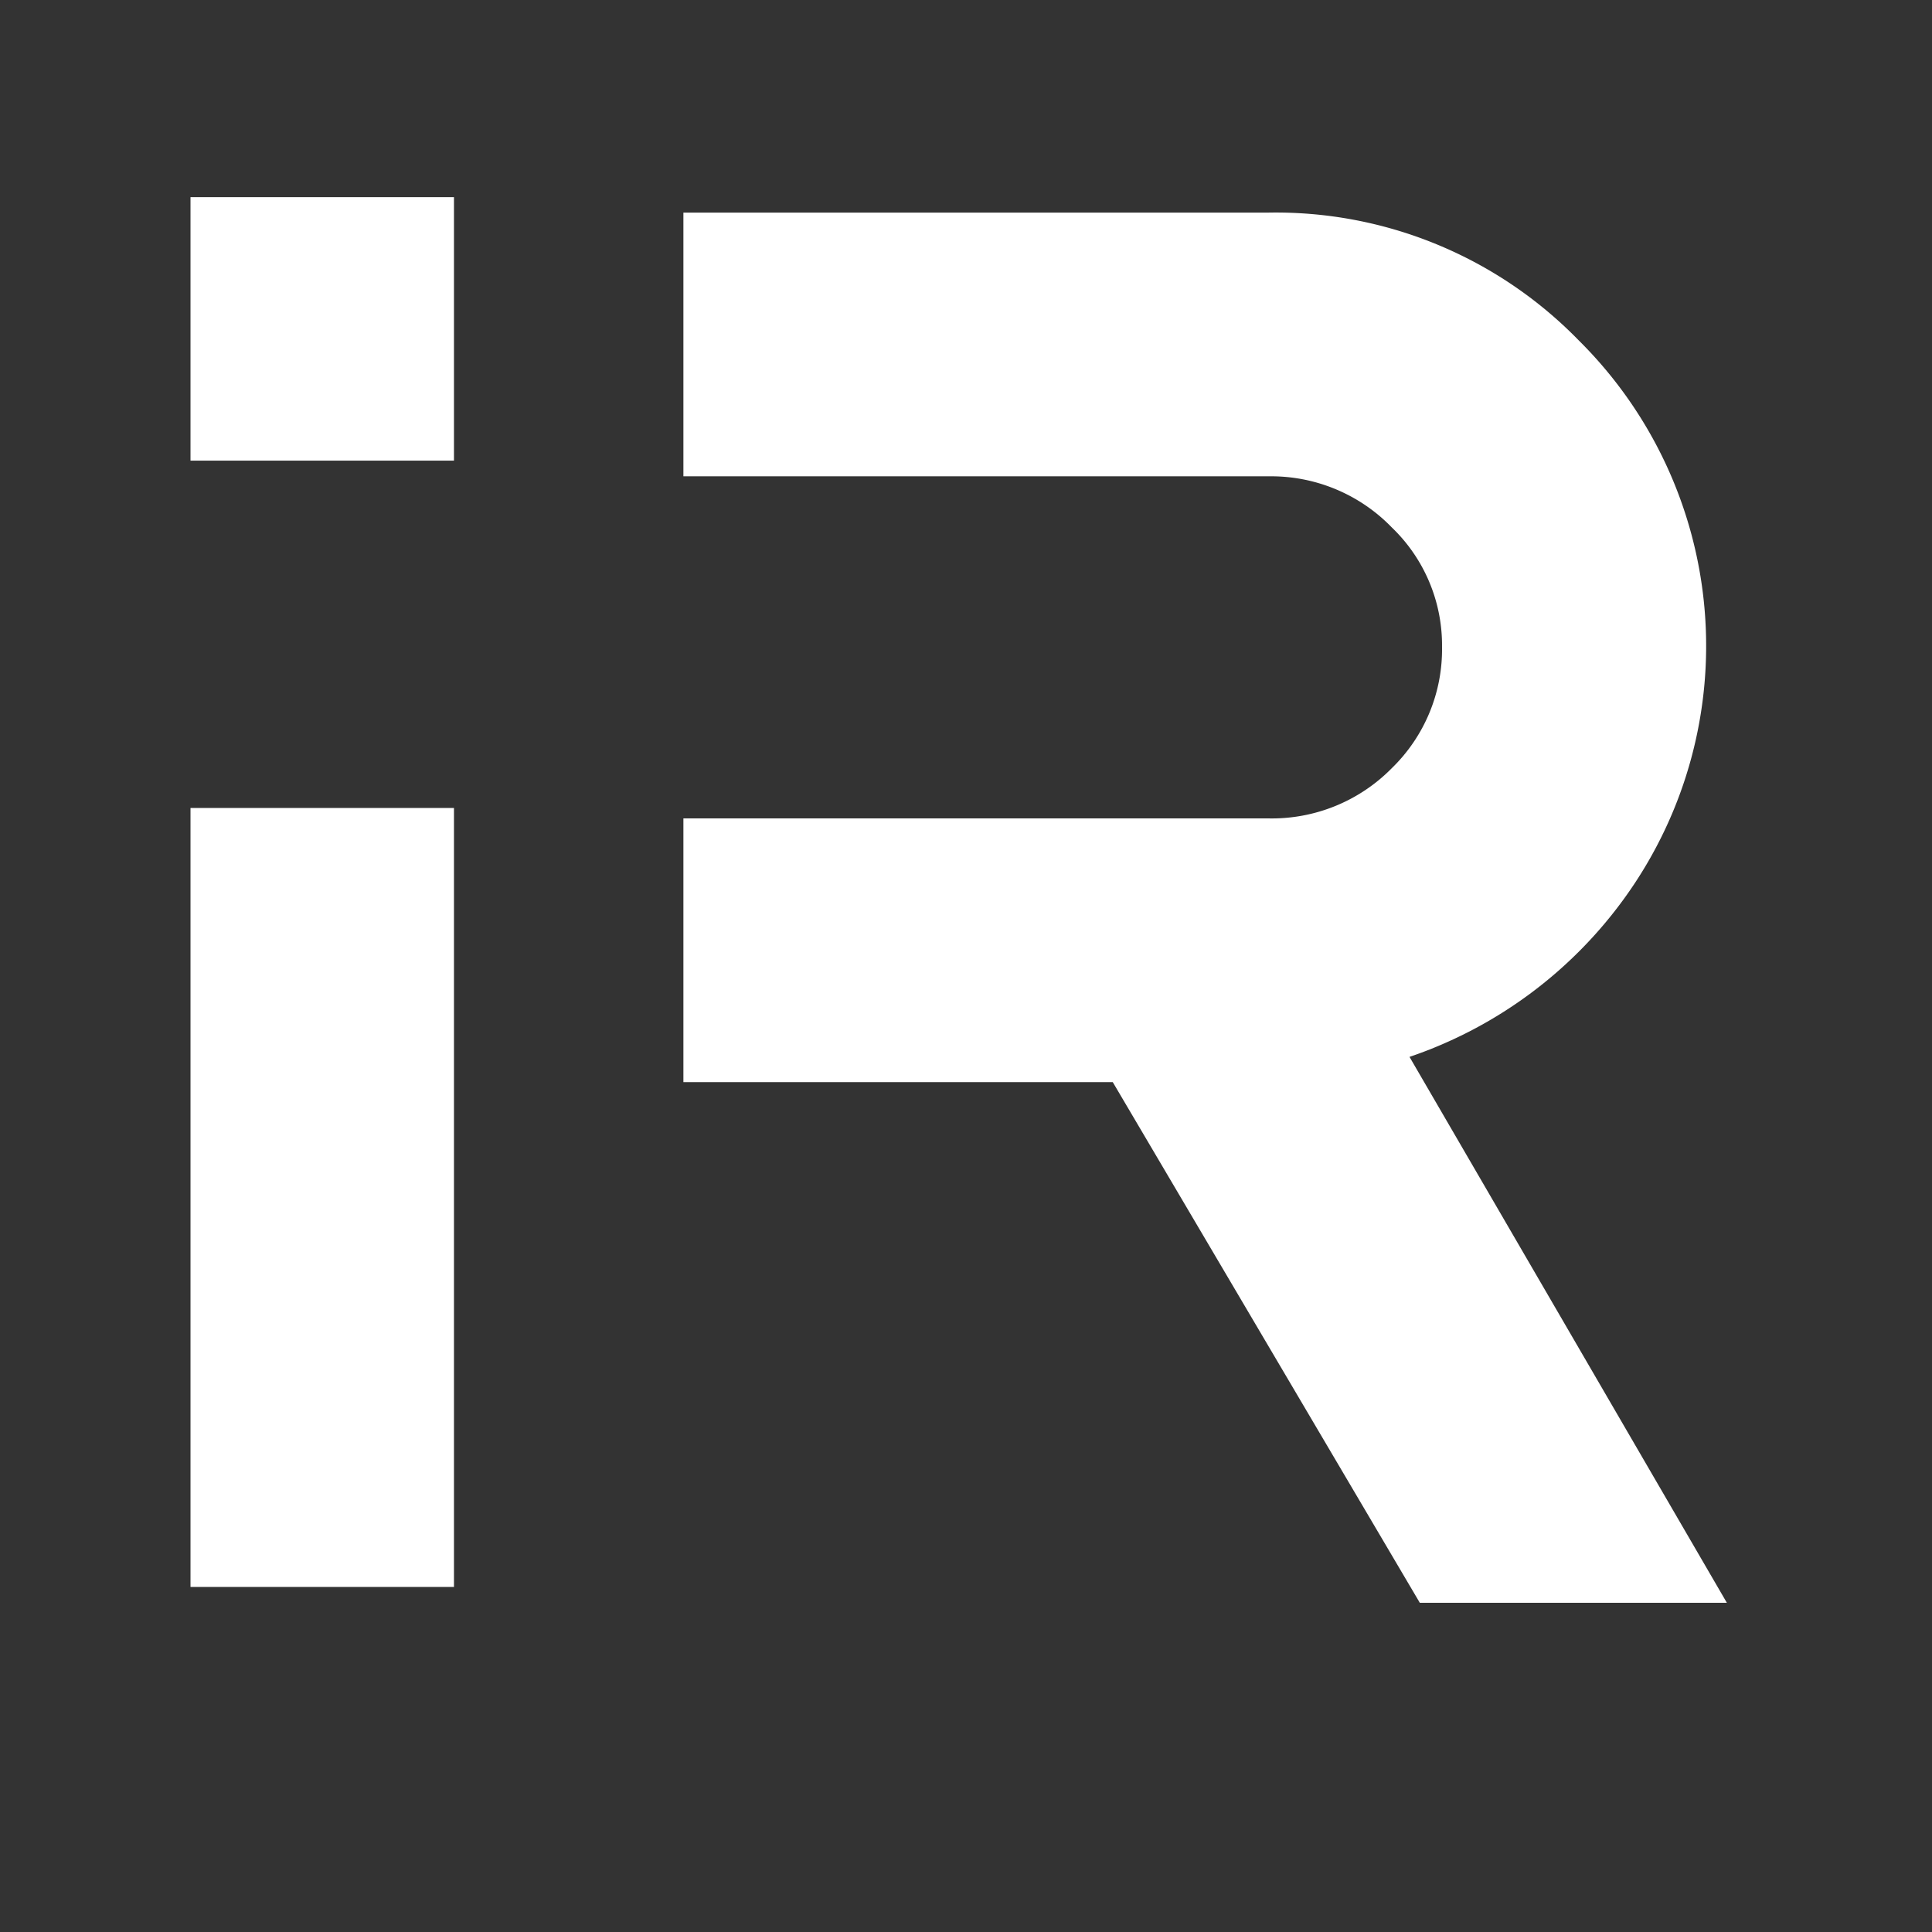 <?xml version="1.0" encoding="utf-8"?>
<svg version="1.1" id="Layer_1" xmlns="http://www.w3.org/2000/svg" xmlns:xlink="http://www.w3.org/1999/xlink" x="0px" y="0px" viewBox="0 0 200 200" >  
  <rect x="0" y="0" width="200" height="200" fill="#333333" stroke="none"/>  
  <path d="M136.24,110.16a35,35,0,0,0,17.18-12.73,34.25,34.25,0,0,0-3.72-44.34A33.65,33.65,0,0,0,125,42.93H78.42v21H125A13.37,13.37,0,0,1,134.83,68a13,13,0,0,1,4,9.5,13.19,13.19,0,0,1-4,9.67,13.4,13.4,0,0,1-9.83,4H78.42v21h34.19l24.45,41.46h24.45Z" fill="#fff" style="
    transform: scale(1.3) translate(-24px, -26px);
"></path>
  <rect x="39.17" y="90.34" width="20.98" height="62.03" fill="#fff" style="
    transform: scale(1.3) translate(-24px, -26px);
"></rect>
  <rect x="39.17" y="41.7" width="20.98" height="20.98" fill="#fff" style="
    transform: scale(1.3) translate(-24px, -26px);
"></rect>
</svg>

